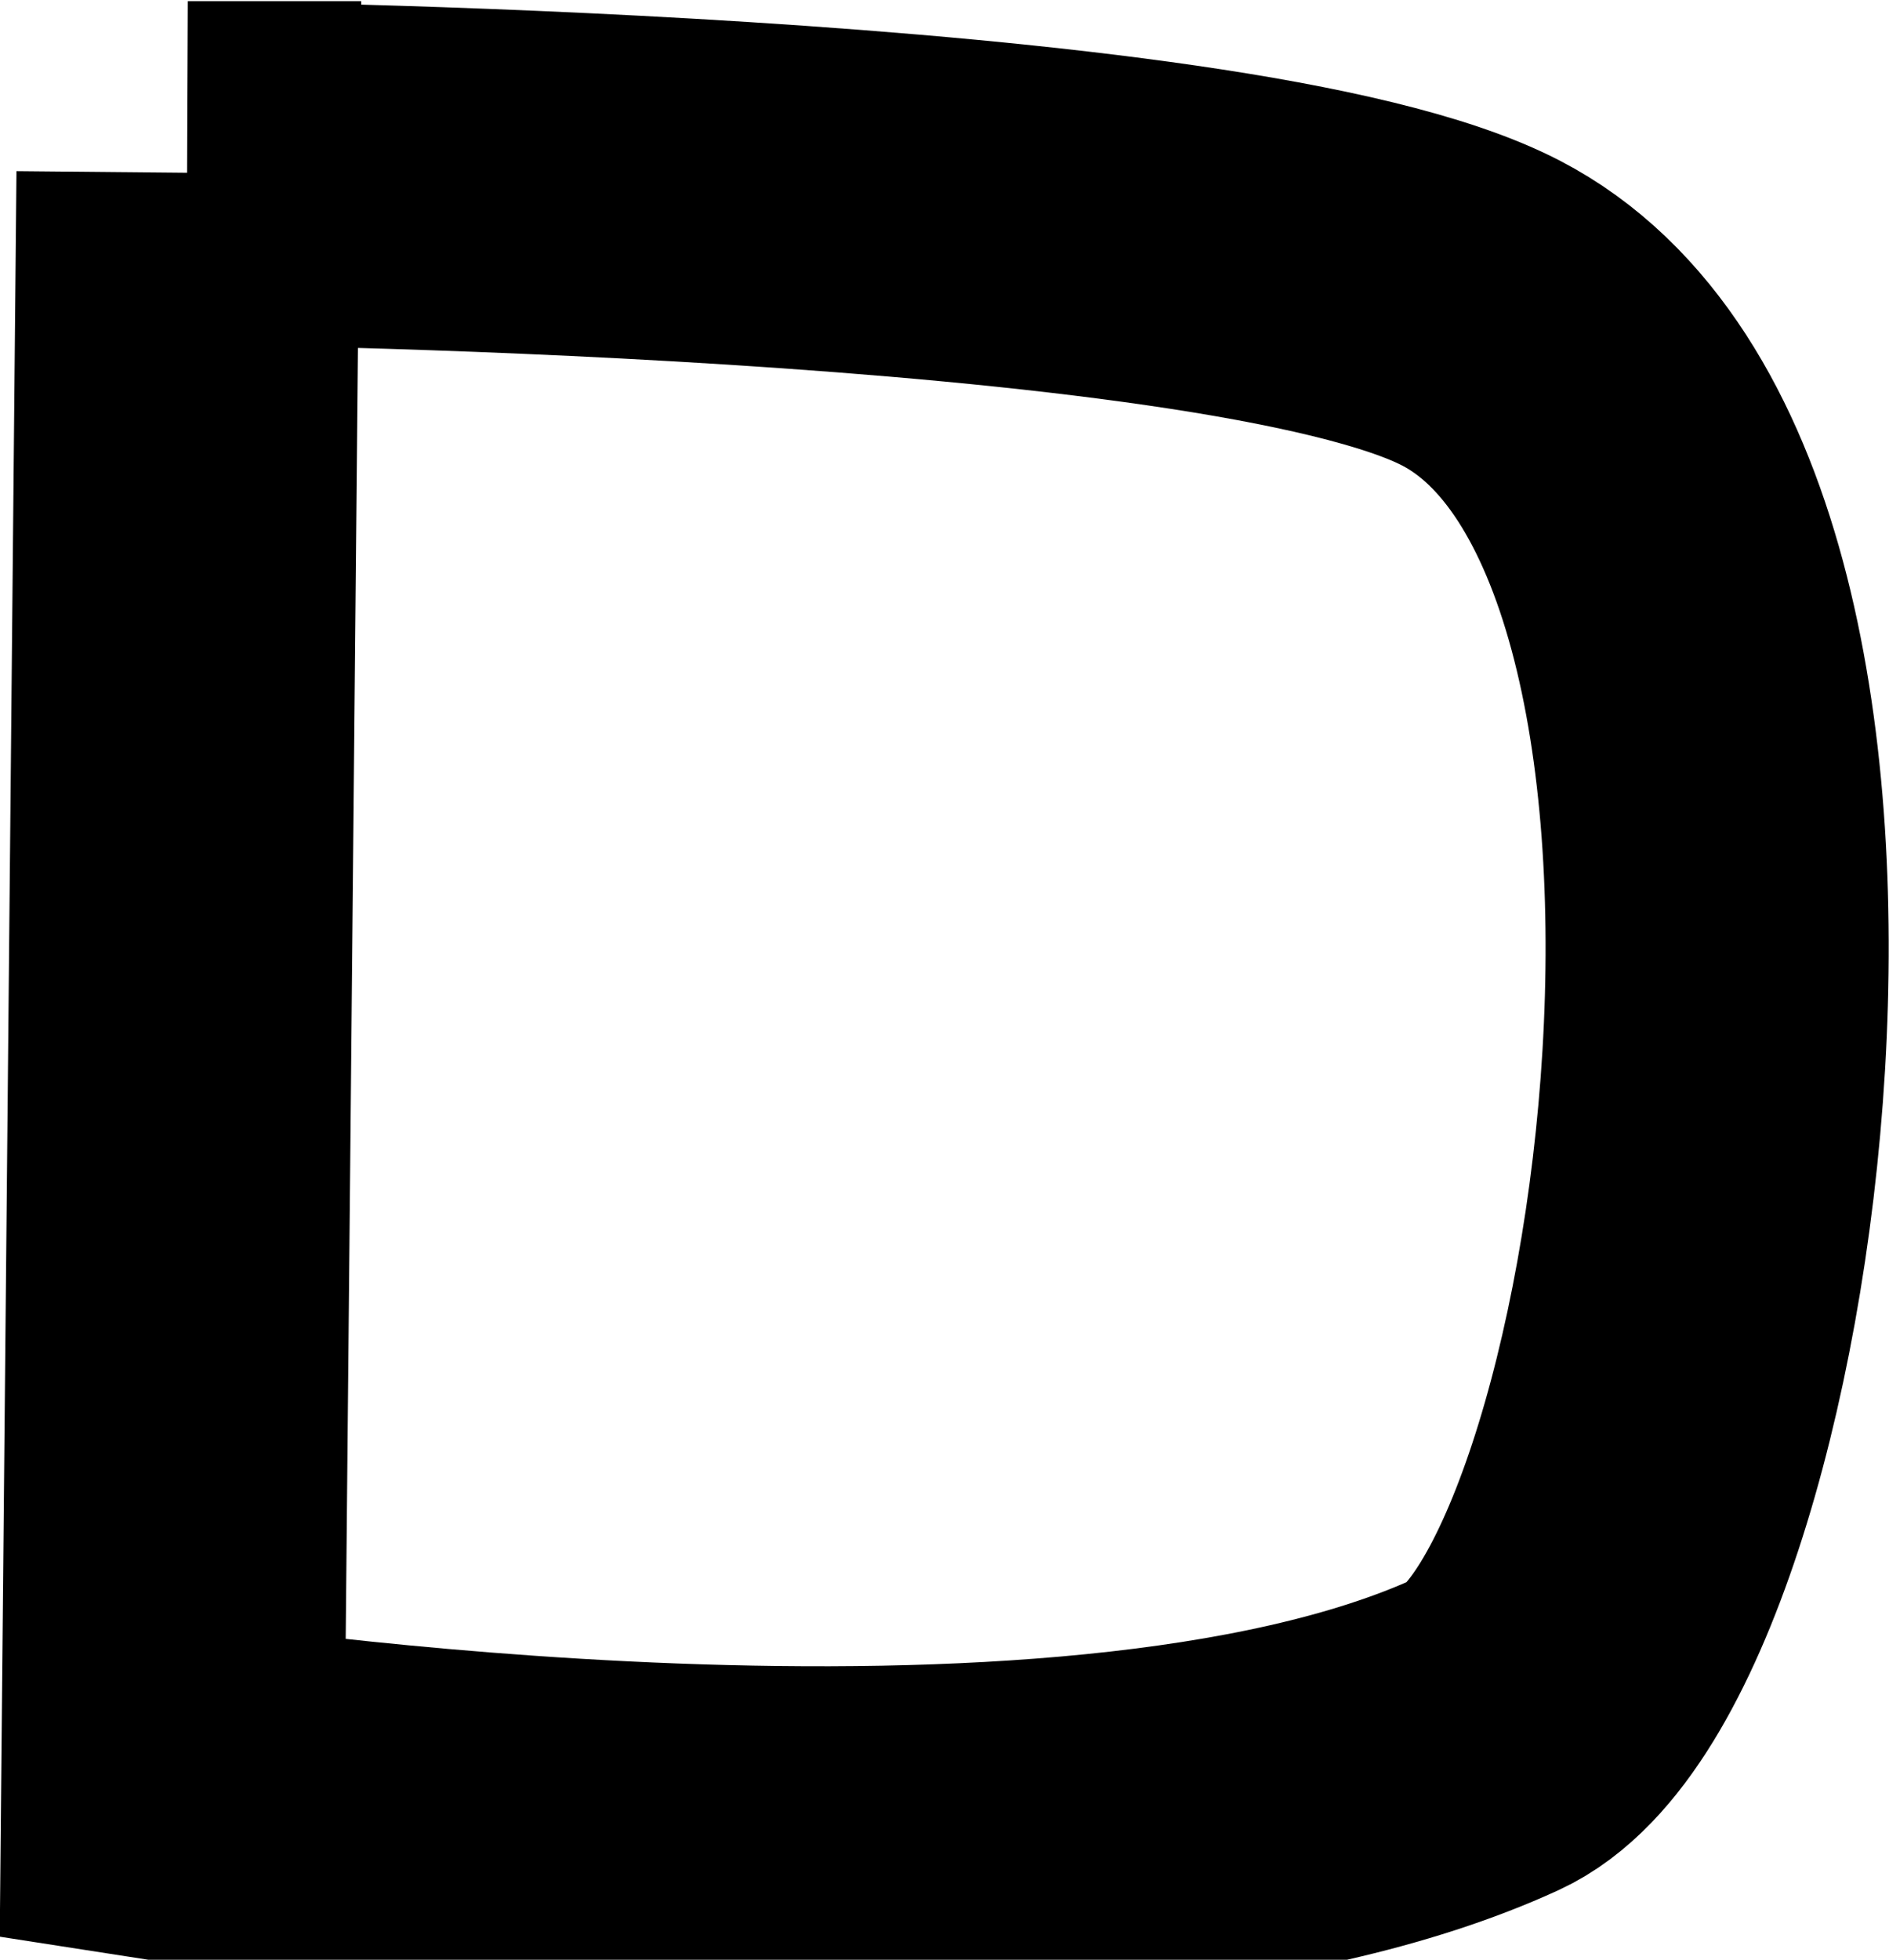 <svg version="1.1" xmlns="http://www.w3.org/2000/svg" xmlns:xlink="http://www.w3.org/1999/xlink" width="8.258" height="8.564" viewBox="0,0,8.258,8.564"><g transform="translate(-235.761,-175.46)"><g data-paper-data="{&quot;isPaintingLayer&quot;:true}" fill="none" fill-rule="nonzero" stroke="#000000" stroke-width="1.5" stroke-linecap="round" stroke-linejoin="miter" stroke-miterlimit="10" stroke-dasharray="" stroke-dashoffset="0" font-family="none" font-weight="none" font-size="none" text-anchor="none" style="mix-blend-mode: normal"><path d="M236.583,176.215l-0.067,7.067c0,0 3.893,0.606 5.744,-0.243c0.984,-0.452 1.672,-5.332 -0.025,-6.211c-1.113,-0.577 -5.653,-0.613 -5.653,-0.613z" data-paper-data="{&quot;origPos&quot;:null}"/></g></g></svg>